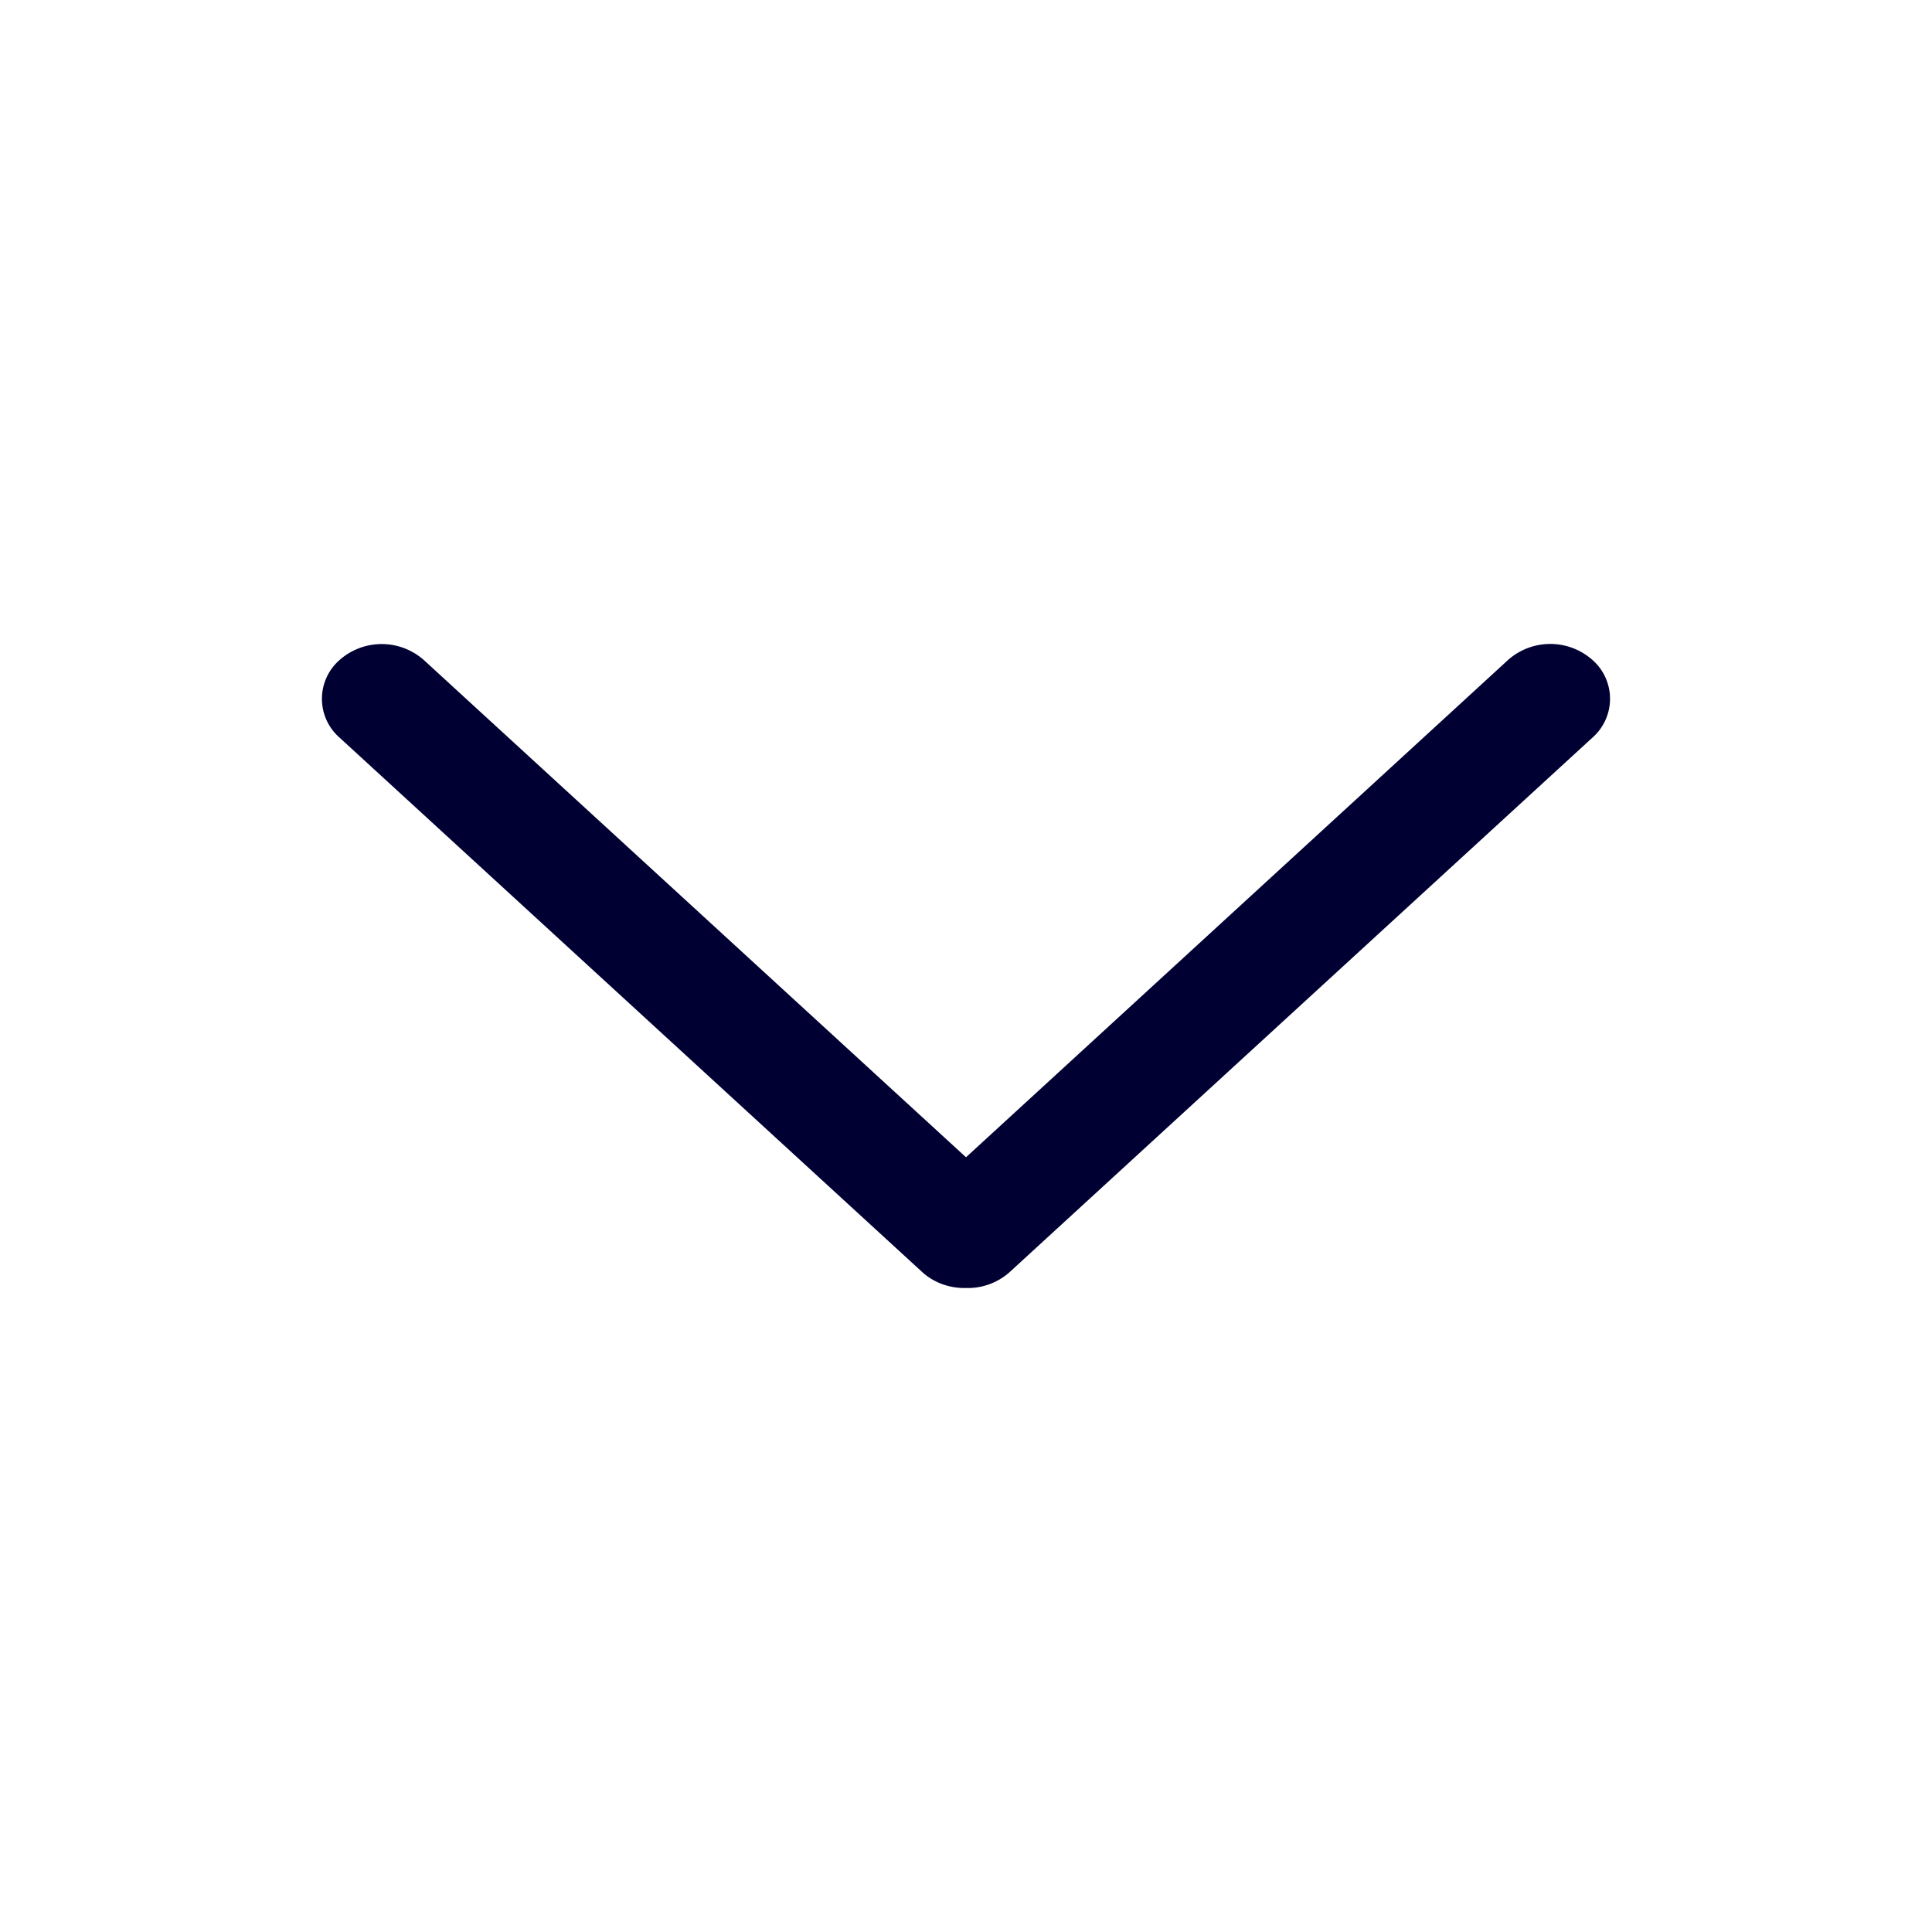 <svg xmlns="http://www.w3.org/2000/svg" width="24" height="24" fill="none"><path fill="#003" d="M5.266 8.2a.79.79 0 0 0-1.049 0 .64.64 0 0 0 0 .962l7.238 6.639c.15.137.348.204.545.199a.78.78 0 0 0 .545-.2l7.238-6.638a.642.642 0 0 0 0-.963.79.79 0 0 0-1.05 0L12 14.376z"/></svg>